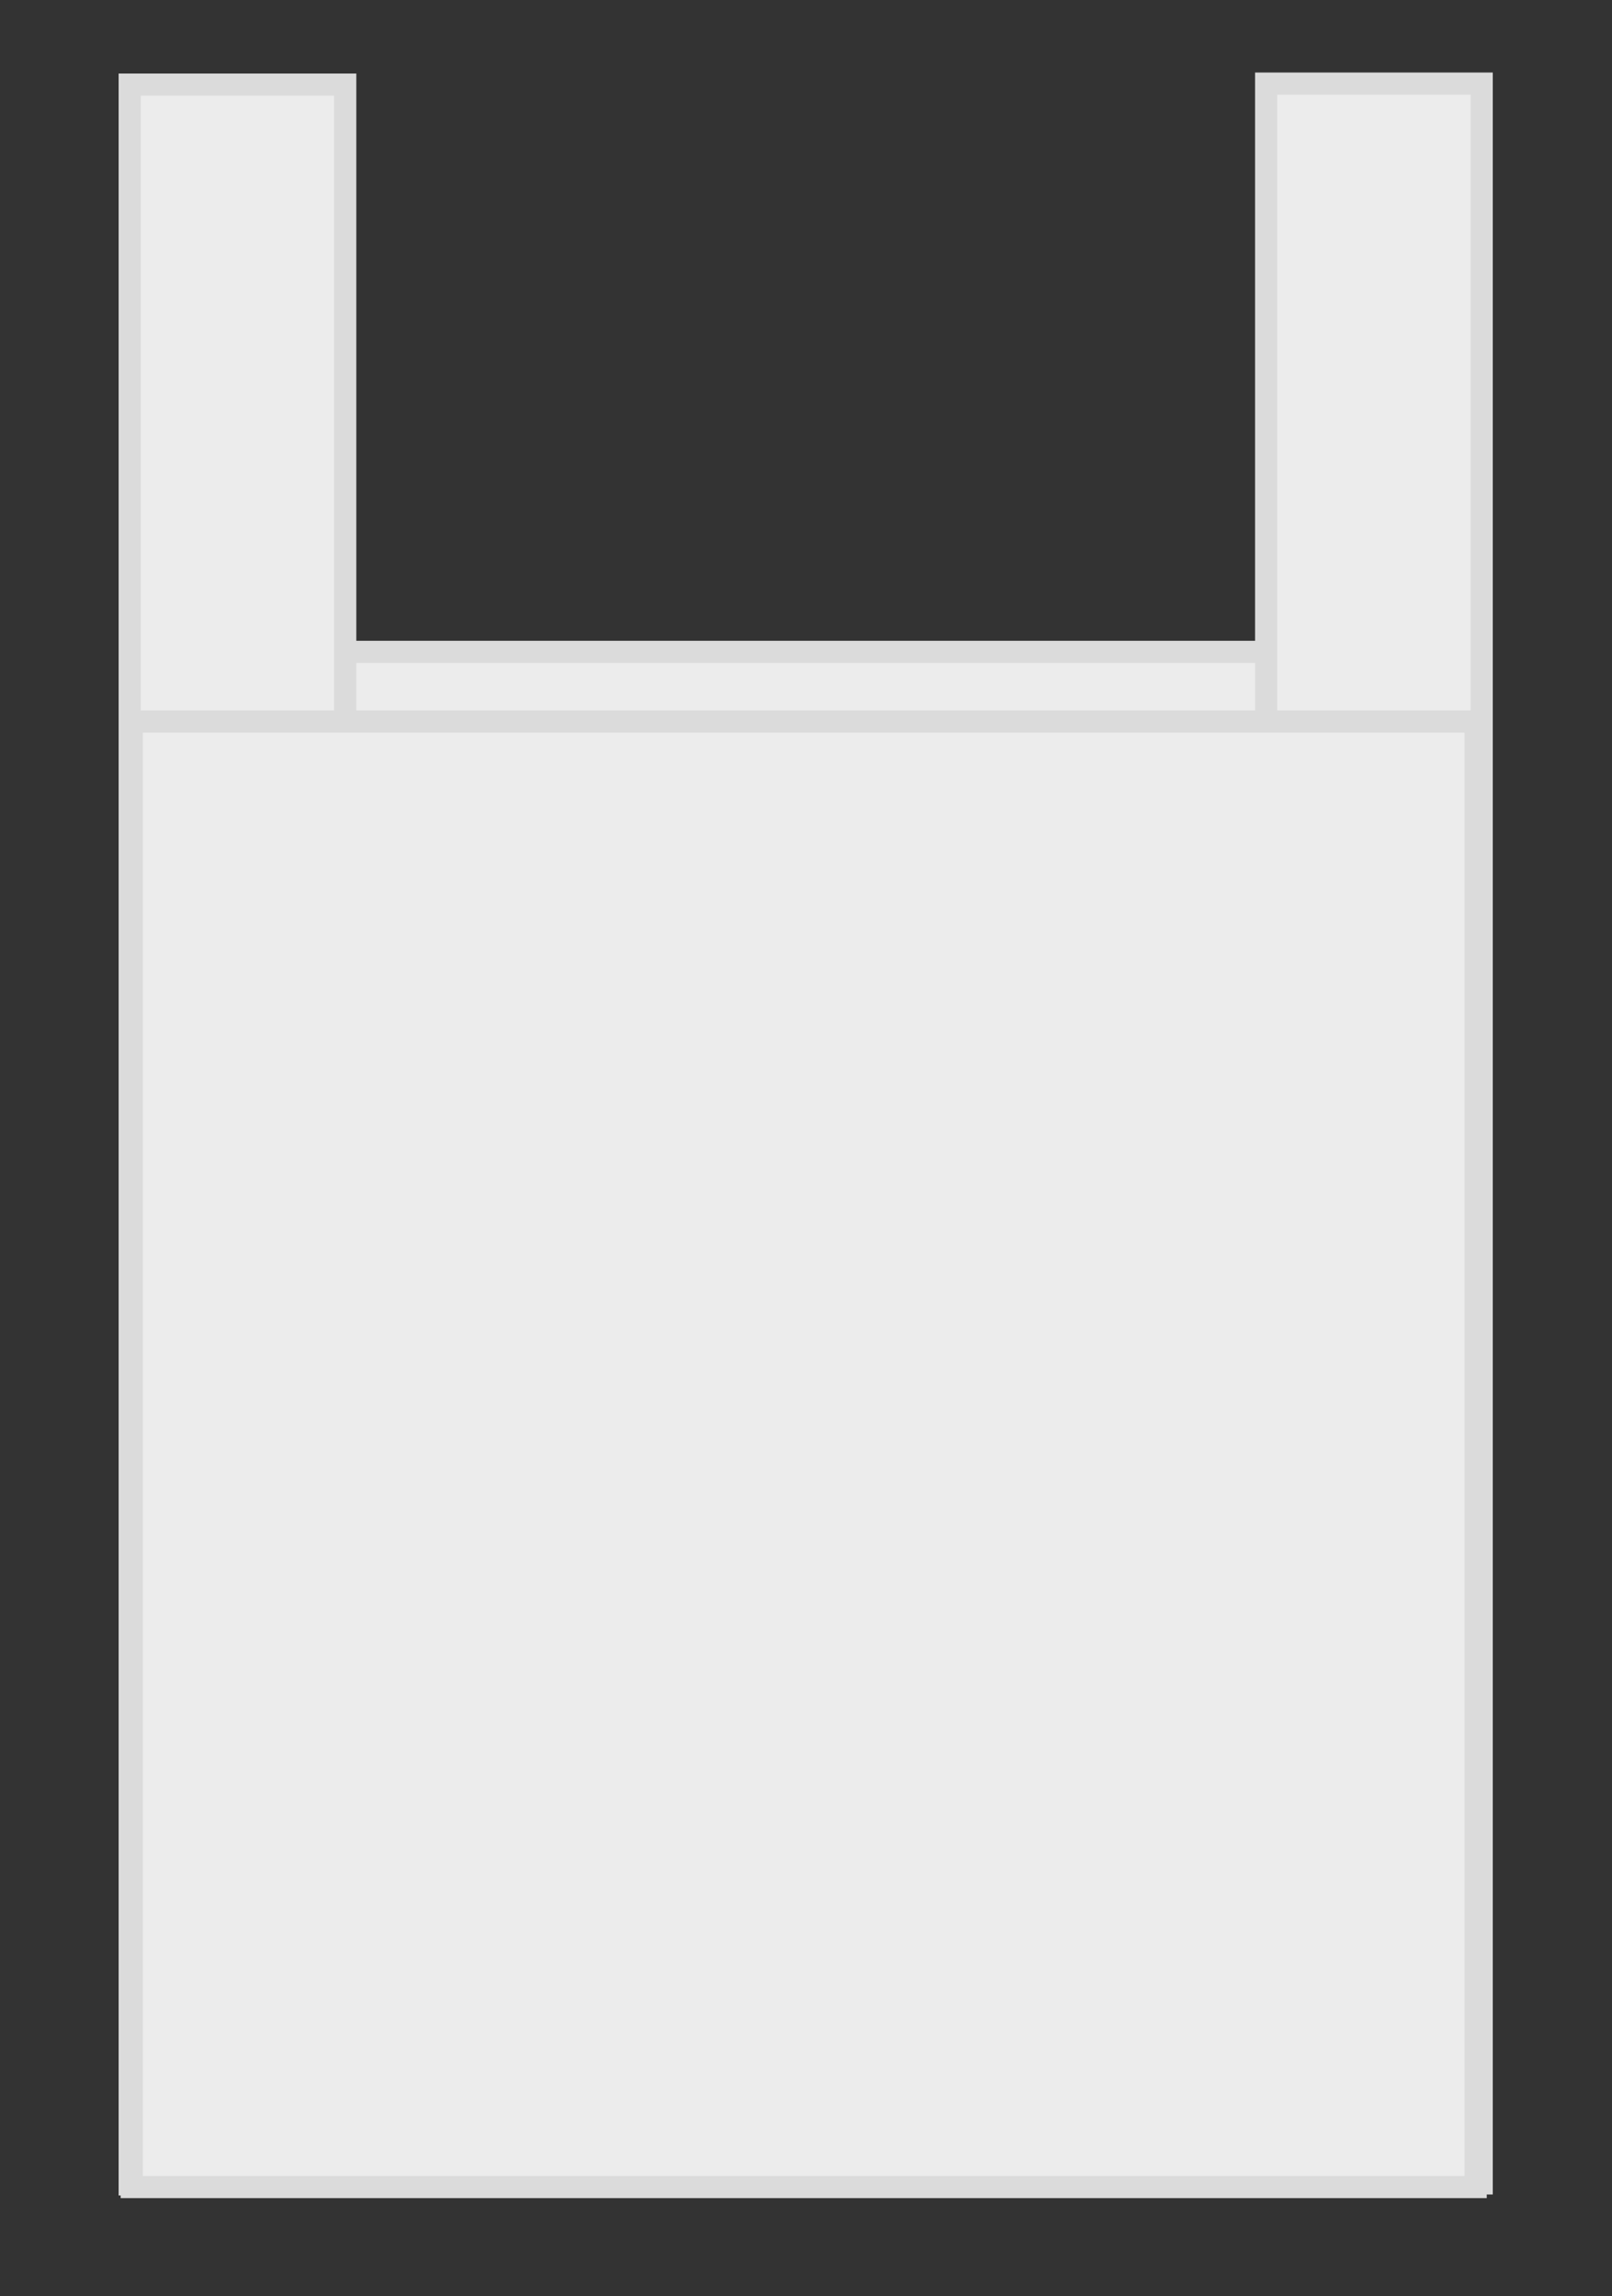 <?xml version="1.0" encoding="utf-8"?>
<svg viewBox="0 0 205 292" xmlns="http://www.w3.org/2000/svg">
  <rect x="0" y="0" width="205" height="292" fill="#333333" stroke="none"/>
  <g transform="matrix(2.82, 0, 0, 2.82, -831.295, -57.41)" style="">
    <title>Plastic Bag</title>
    <rect x="300.835" y="49.758" width="60.605" height="66.094" style="fill: rgb(236, 236, 236); stroke: rgb(219, 219, 219);"/>
    <rect x="300.635" y="24.174" width="9.719" height="94.698" style="fill: rgb(236, 236, 236); stroke: rgb(219, 219, 219);"/>
    <rect x="351.884" y="24.129" width="9.719" height="94.698" style="fill: rgb(236, 236, 236); stroke: rgb(219, 219, 219);"/>
    <rect x="300.727" y="52.897" width="60.605" height="66.094" style="fill: rgb(236, 236, 236); stroke: rgb(219, 219, 219);"/>
  </g>
</svg>